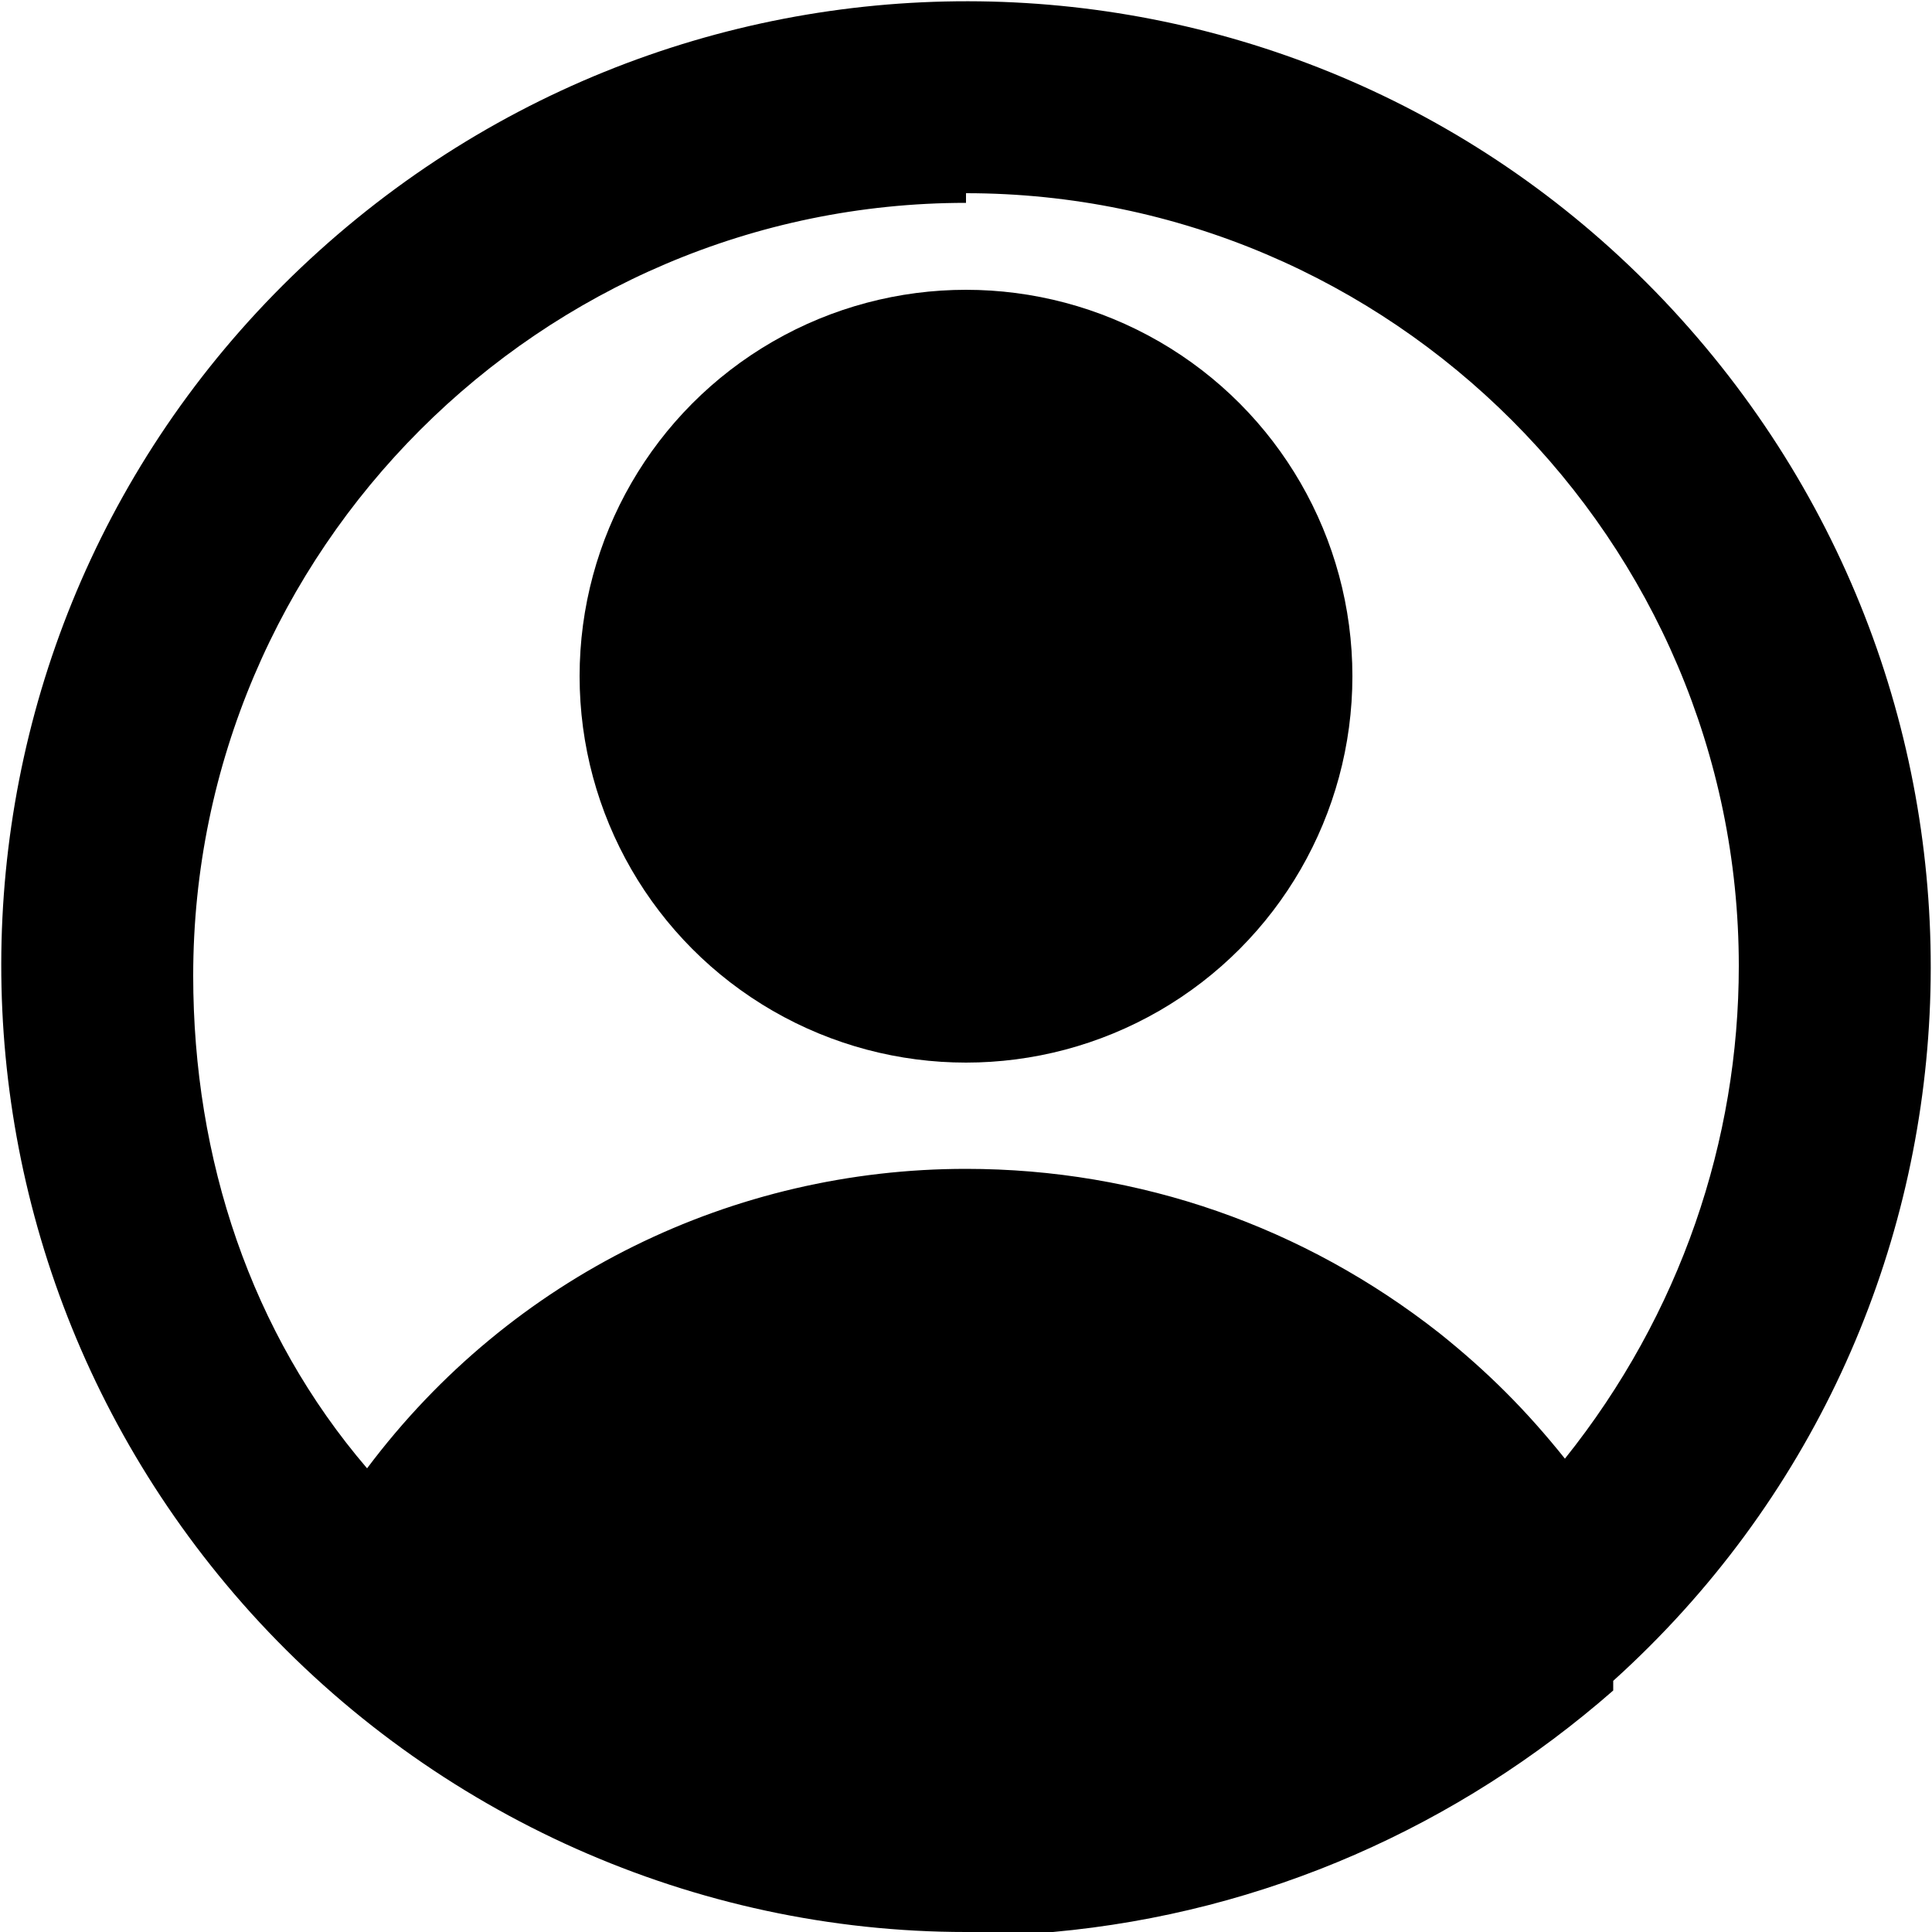 <?xml version="1.0" encoding="UTF-8"?>
<svg xmlns="http://www.w3.org/2000/svg" version="1.1" viewBox="0 0 20 20">
  <!-- Generator: Adobe Illustrator 28.6.0, SVG Export Plug-In . SVG Version: 1.2.0 Build 709)  -->
  <g>
    <g id="Layer_1">
      <path d="M16.7,17.4c4.1-3.7,4.4-10,.7-14.1C13.7-.8,7.4-1.1,3.3,2.6-.8,6.3-1.1,12.6,2.6,16.7c1.9,2.1,4.6,3.3,7.4,3.3.3,0,.6,0,.9,0,2.2-.2,4.2-1.1,5.8-2.5h0s0,0,0,0ZM10,2c4.4,0,8,3.6,8,8,0,1.8-.6,3.6-1.8,5.1-.4-.5-.8-.9-1.3-1.3-1.4-1.1-3.1-1.7-4.9-1.7-2.4,0-4.7,1.1-6.2,3.1-1.2-1.4-1.8-3.2-1.8-5.1,0-4.4,3.6-8,8-8Z"/>
      <circle cx="10" cy="7" r="4"/>
    </g>
  </g>
</svg>